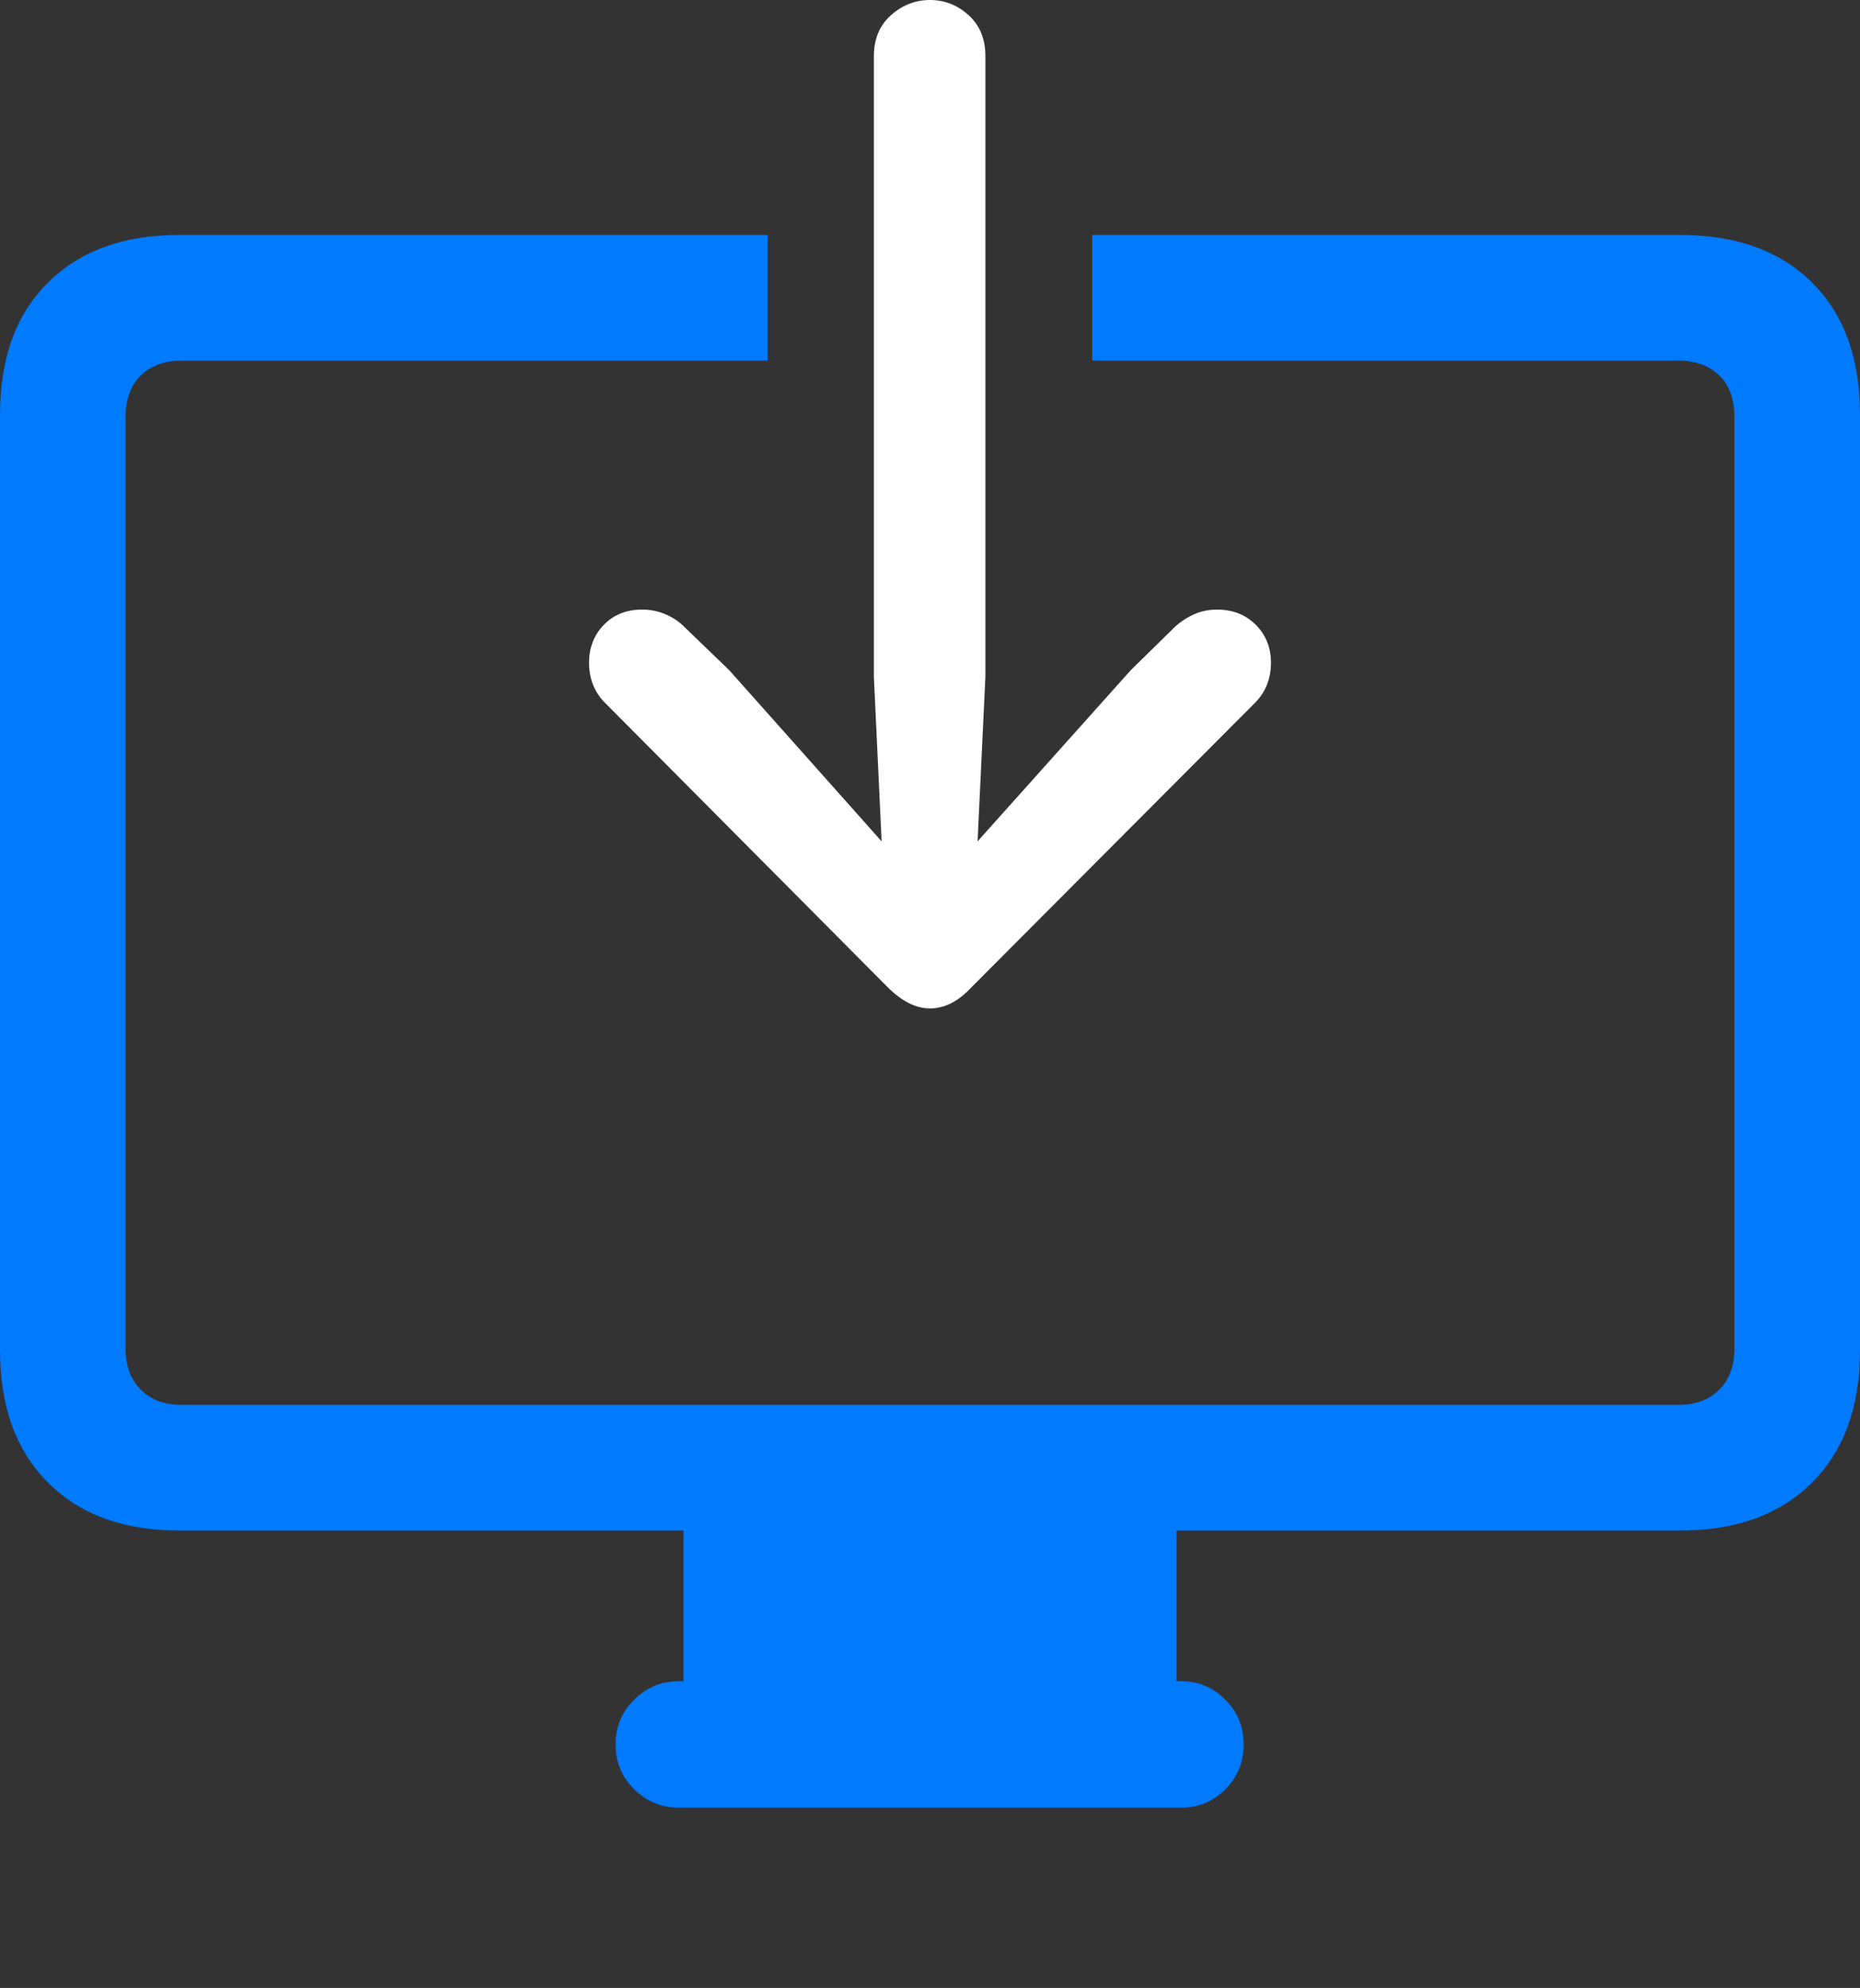 <?xml version="1.0" encoding="UTF-8"?>
<!--Generator: Apple Native CoreSVG 175.5-->
<!DOCTYPE svg
PUBLIC "-//W3C//DTD SVG 1.1//EN"
       "http://www.w3.org/Graphics/SVG/1.1/DTD/svg11.dtd">
<svg version="1.1" xmlns="http://www.w3.org/2000/svg" xmlns:xlink="http://www.w3.org/1999/xlink" width="23.281" height="24.873">
 <rect width="100%" height="100%" fill="#333333" stroke="none"/>
 <g>
  <rect height="24.873" opacity="0" width="23.281" x="0" y="0"/>
  <path d="M2.246 19.15L21.025 19.15Q22.08 19.15 22.681 18.55Q23.281 17.949 23.281 16.895L23.281 5.186Q23.281 4.131 22.681 3.535Q22.08 2.939 21.025 2.939L13.672 2.939L13.672 4.512L21.006 4.512Q21.328 4.512 21.519 4.697Q21.709 4.883 21.709 5.215L21.709 16.875Q21.709 17.197 21.519 17.388Q21.328 17.578 21.006 17.578L2.275 17.578Q1.953 17.578 1.763 17.388Q1.572 17.197 1.572 16.875L1.572 5.215Q1.572 4.883 1.763 4.697Q1.953 4.512 2.275 4.512L9.609 4.512L9.609 2.939L2.246 2.939Q1.201 2.939 0.601 3.535Q0 4.131 0 5.186L0 16.895Q0 17.949 0.601 18.55Q1.201 19.15 2.246 19.15ZM8.555 21.475L14.727 21.475L14.727 19.023L8.555 19.023ZM8.496 22.617L14.785 22.617Q15.107 22.617 15.337 22.388Q15.566 22.158 15.566 21.826Q15.566 21.494 15.337 21.265Q15.107 21.035 14.785 21.035L8.496 21.035Q8.174 21.035 7.939 21.265Q7.705 21.494 7.705 21.826Q7.705 22.158 7.939 22.388Q8.174 22.617 8.496 22.617Z" fill="#007aff"/>
  <path d="M10.938 0.703L10.938 8.467L11.035 10.527L9.131 8.389L8.564 7.842Q8.467 7.744 8.33 7.686Q8.193 7.627 8.037 7.627Q7.744 7.627 7.559 7.817Q7.373 8.008 7.373 8.291Q7.373 8.604 7.588 8.809L11.113 12.354Q11.377 12.617 11.641 12.617Q11.914 12.617 12.158 12.354L15.693 8.809Q15.908 8.604 15.908 8.291Q15.908 8.008 15.718 7.817Q15.527 7.627 15.234 7.627Q15.078 7.627 14.946 7.686Q14.815 7.744 14.707 7.842L14.15 8.389L12.236 10.527L12.334 8.467L12.334 0.703Q12.334 0.381 12.124 0.19Q11.914 0 11.641 0Q11.367 0 11.152 0.19Q10.938 0.381 10.938 0.703Z" fill="#ffffff"/>
 </g>
</svg>
